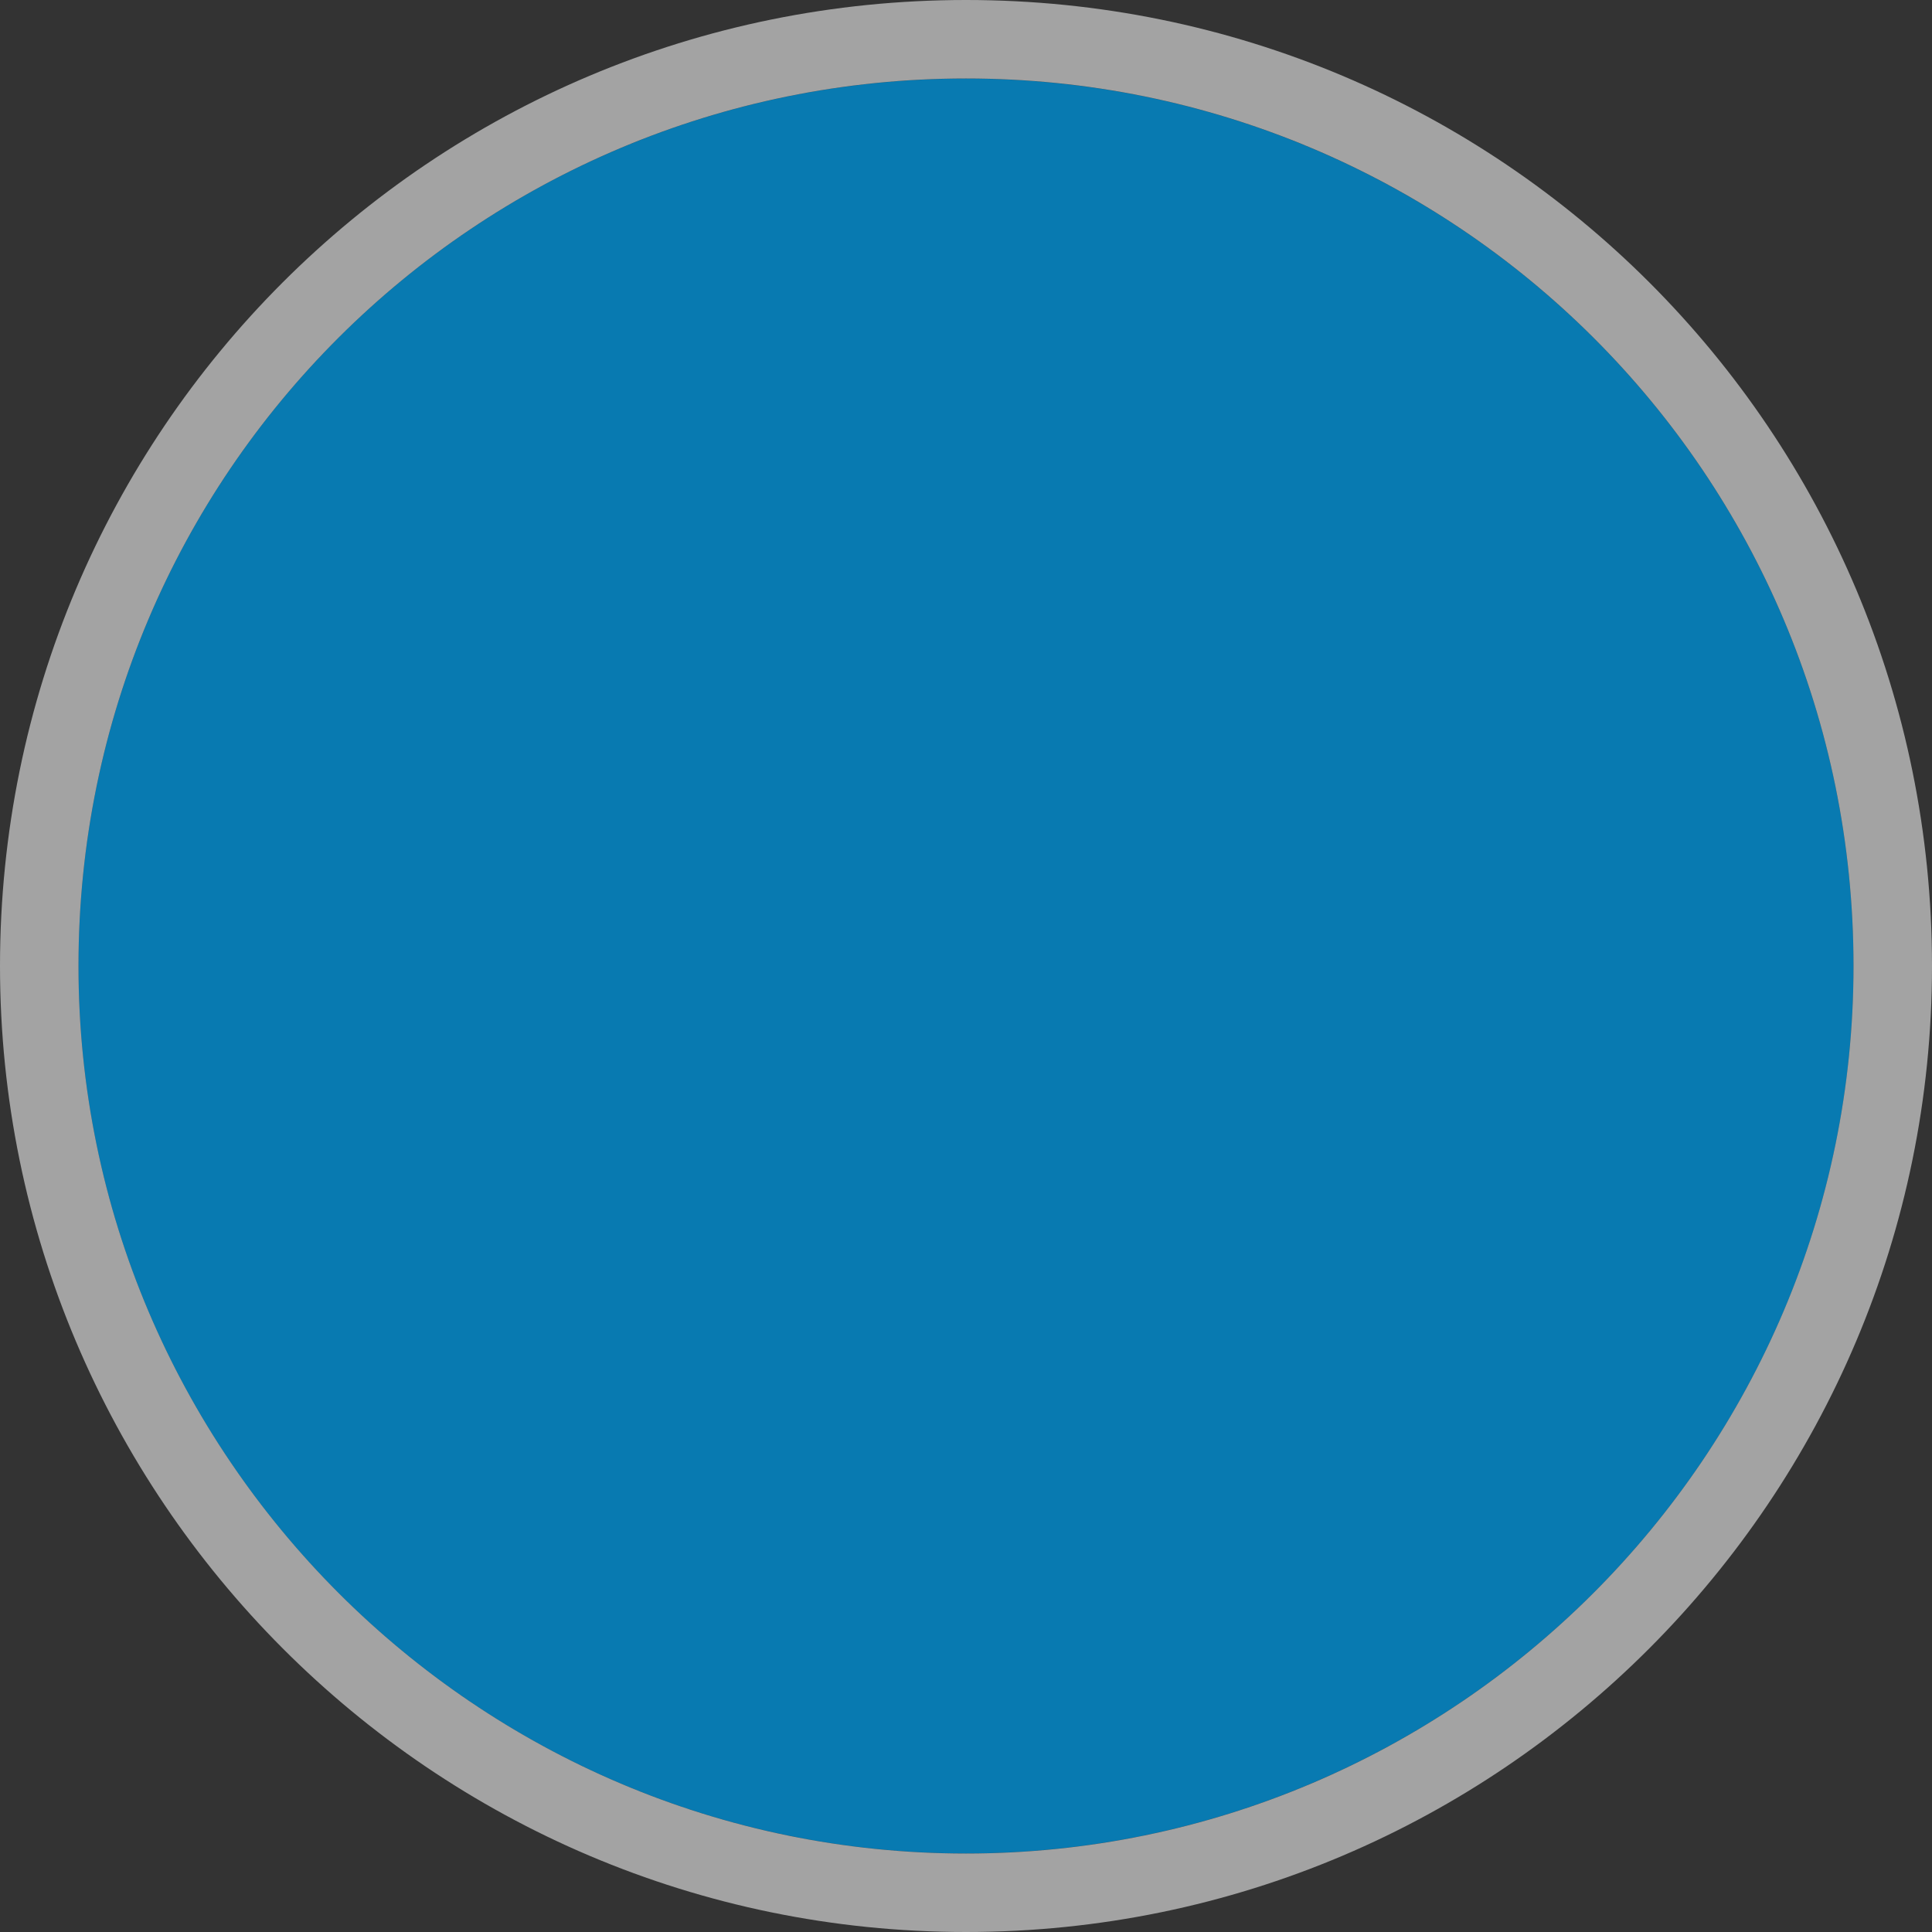 <svg width="24" height="24" viewBox="0 0 24 24" fill="none" xmlns="http://www.w3.org/2000/svg">
<rect x="0" y="0" width="24" height="24" fill="#333333" stroke="none"/>
<g clip-path="url(#clip0)">
<path opacity="0.849" d="M11.999 0.976C18.079 0.976 23.025 5.88 23.025 12.001C23.025 18.077 18.079 23.024 11.999 23.024C5.921 23.024 0.975 18.077 0.975 12.001C0.975 5.88 5.921 0.976 11.999 0.976V0.976Z" fill="#0086C7"/>
<path d="M12 0C5.361 0 0 5.359 0 12C0 18.601 5.361 24 12 24C18.64 24 24 18.601 24 12C24 5.359 18.64 0 12 0V0ZM12 0.975C18.08 0.975 23.025 5.88 23.025 12C23.025 18.076 18.08 23.025 12 23.025C5.921 23.025 0.975 18.076 0.975 12C0.975 5.88 5.921 0.975 12 0.975V0.975Z" fill="white" fill-opacity="0.547"/>
</g>
<defs>
<clipPath id="clip0">
<path d="M0 0H24V24H0V0Z" fill="white"/>
</clipPath>
</defs>
</svg>
